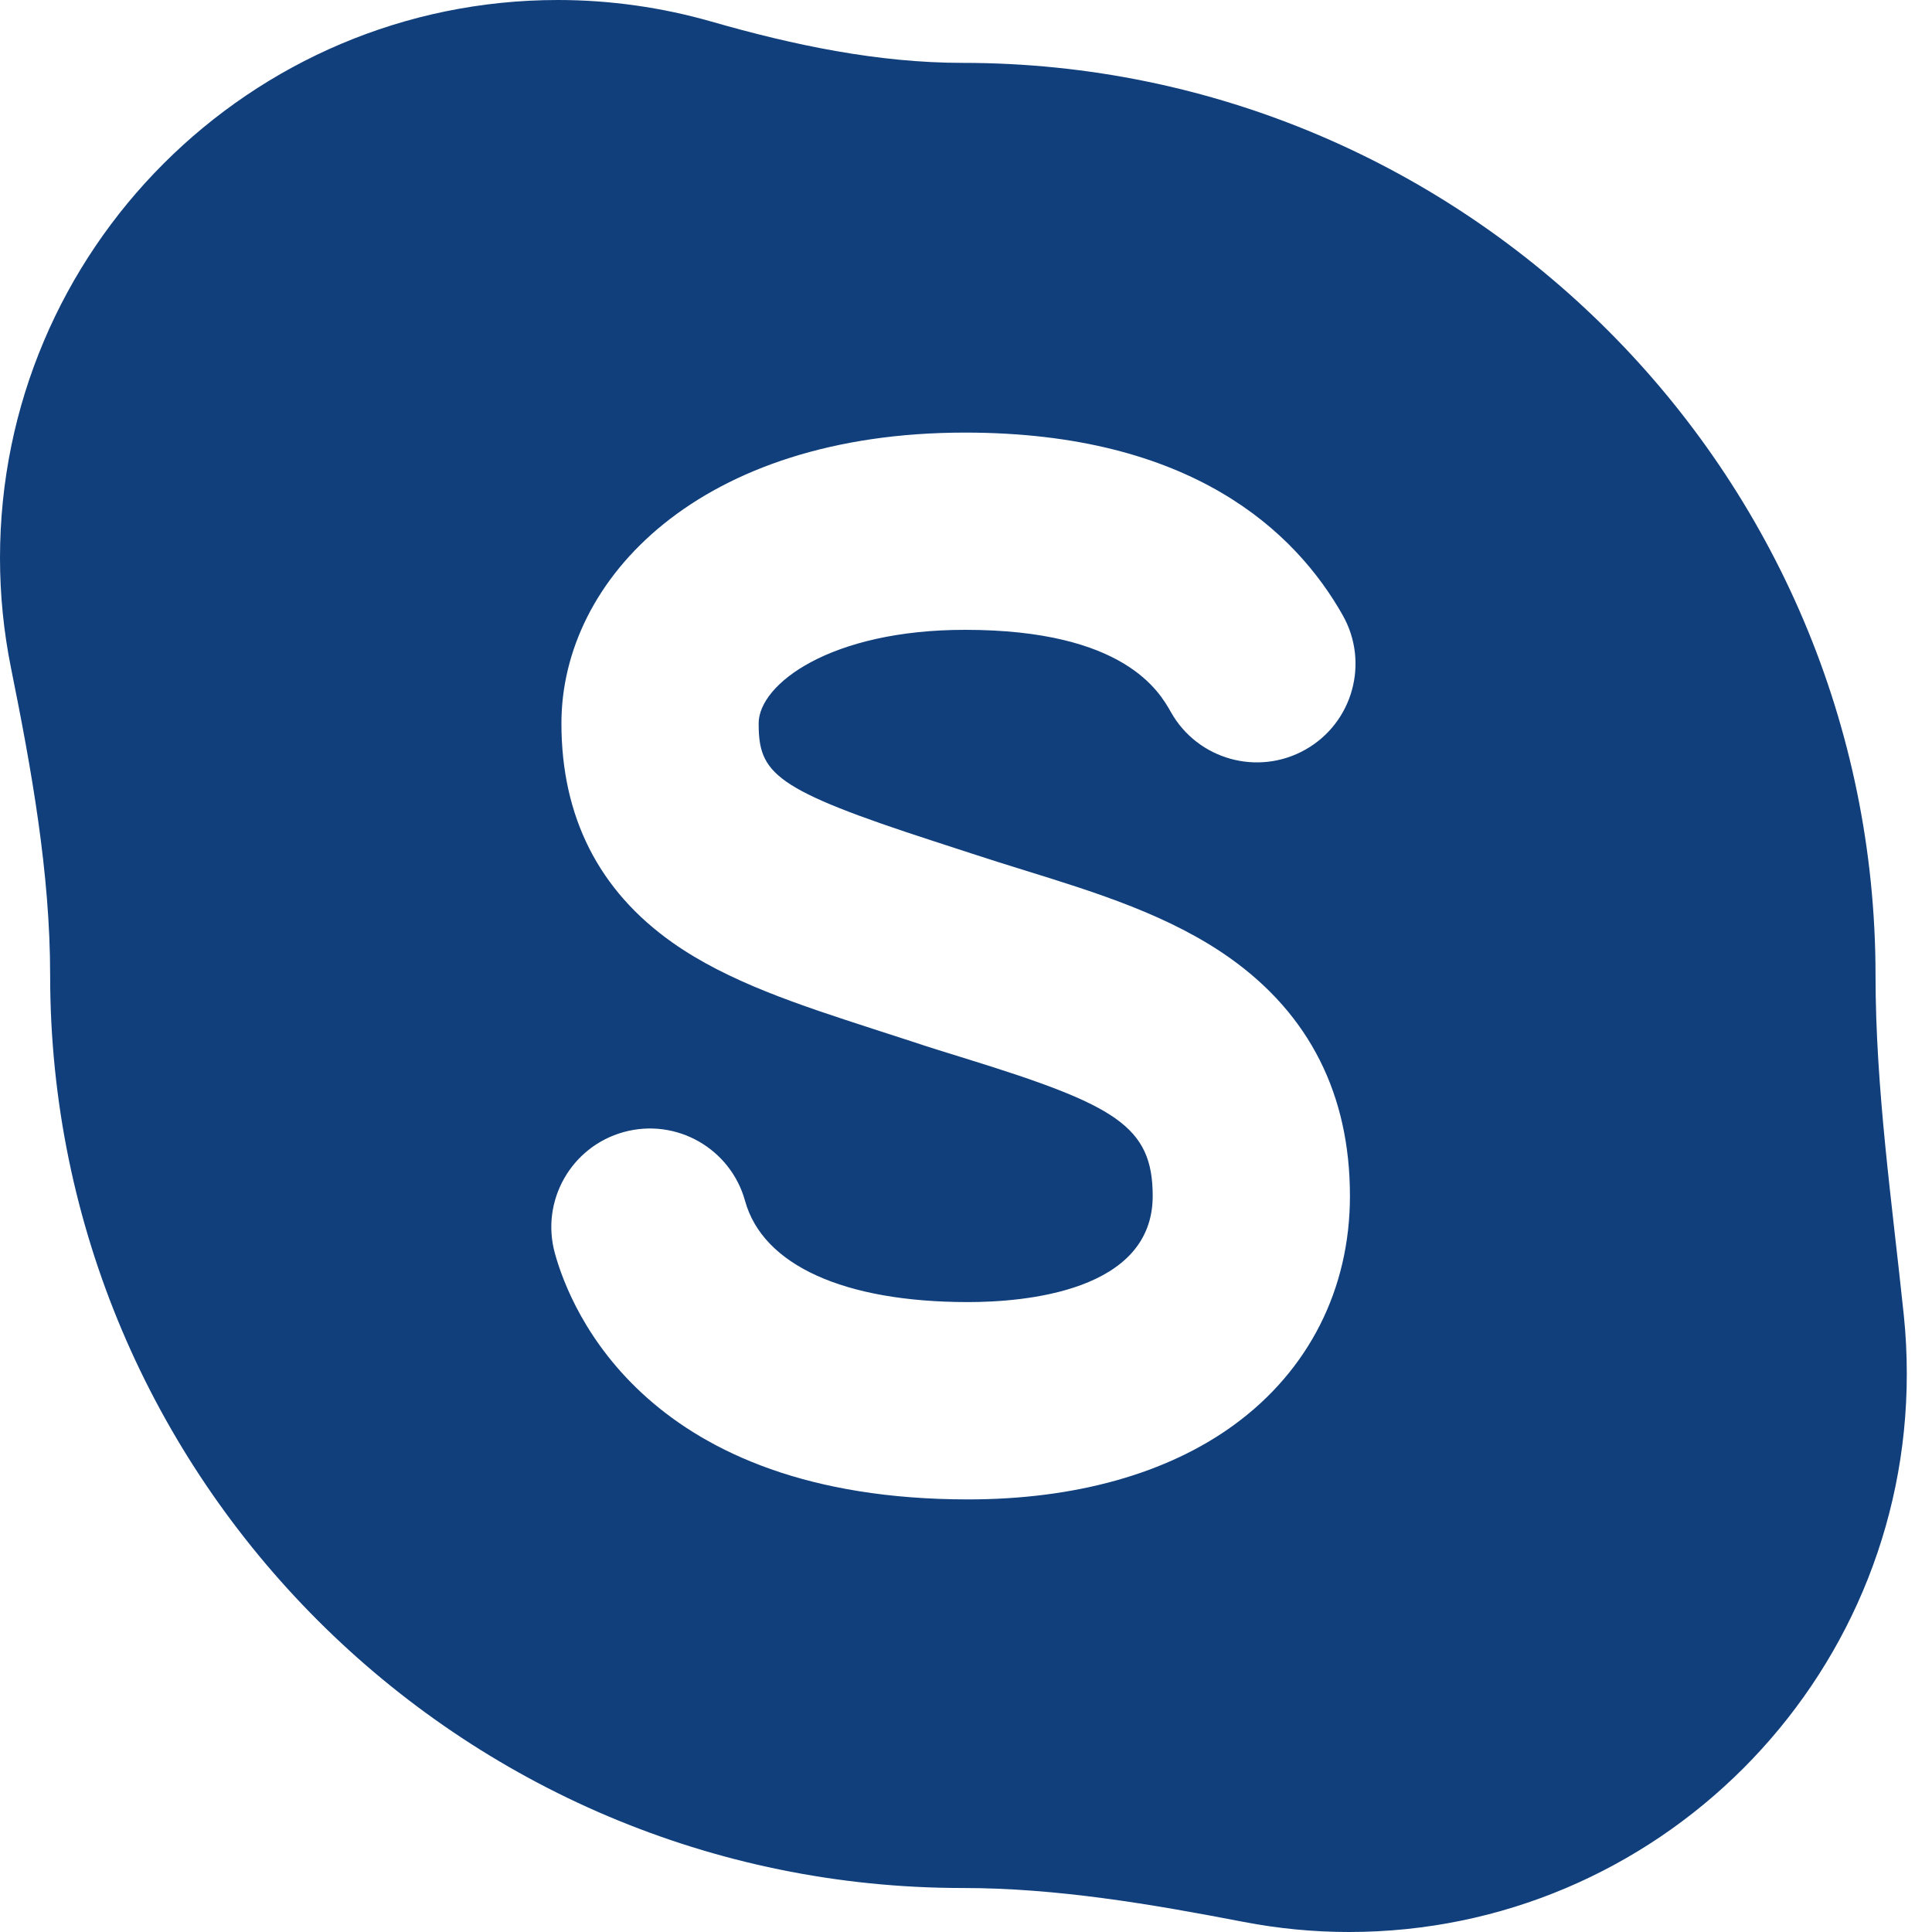 <svg width="22" height="22" viewBox="0 0 22 22" fill="none" xmlns="http://www.w3.org/2000/svg">
<path d="M21.679 14.977C21.545 13.695 21.357 12.395 21.357 11.107C21.357 5.377 16.695 0.716 10.963 0.716C9.995 0.716 9.032 0.513 8.102 0.246C7.536 0.084 6.947 0 6.353 0C2.85 0 0 2.85 0 6.354C0 6.774 0.042 7.193 0.125 7.605C0.357 8.755 0.571 9.933 0.571 11.107C0.571 16.837 5.233 21.499 10.963 21.499C12.035 21.499 13.109 21.682 14.161 21.885C14.556 21.961 14.958 22 15.361 22C18.864 22 21.713 19.15 21.713 15.647C21.713 15.421 21.702 15.198 21.679 14.977ZM10.643 9.582C10.784 9.628 10.928 9.674 11.076 9.723C11.27 9.787 11.472 9.85 11.669 9.911C12.481 10.163 13.321 10.423 14.008 10.911C14.913 11.555 15.372 12.466 15.372 13.619C15.372 14.678 14.904 15.604 14.053 16.225C13.293 16.78 12.245 17.074 11.024 17.074C7.376 17.074 6.5 14.93 6.319 14.273C6.153 13.675 6.504 13.056 7.102 12.891C7.7 12.726 8.318 13.077 8.484 13.674C8.686 14.407 9.612 14.827 11.024 14.827C11.656 14.827 13.126 14.71 13.126 13.619C13.126 12.82 12.699 12.582 11.004 12.056C10.798 11.992 10.584 11.927 10.37 11.855C10.227 11.808 10.087 11.763 9.95 11.719C9.097 11.442 8.29 11.18 7.657 10.733C6.818 10.141 6.393 9.301 6.393 8.237C6.393 6.592 7.972 4.926 10.989 4.926C13.573 4.926 14.754 6.057 15.29 7.006C15.595 7.546 15.405 8.231 14.865 8.536C14.325 8.841 13.639 8.651 13.334 8.11C13.203 7.878 12.805 7.172 10.989 7.172C9.456 7.172 8.639 7.791 8.639 8.237C8.639 8.809 8.812 8.988 10.643 9.582Z" fill="#103F7C"/>
</svg>
